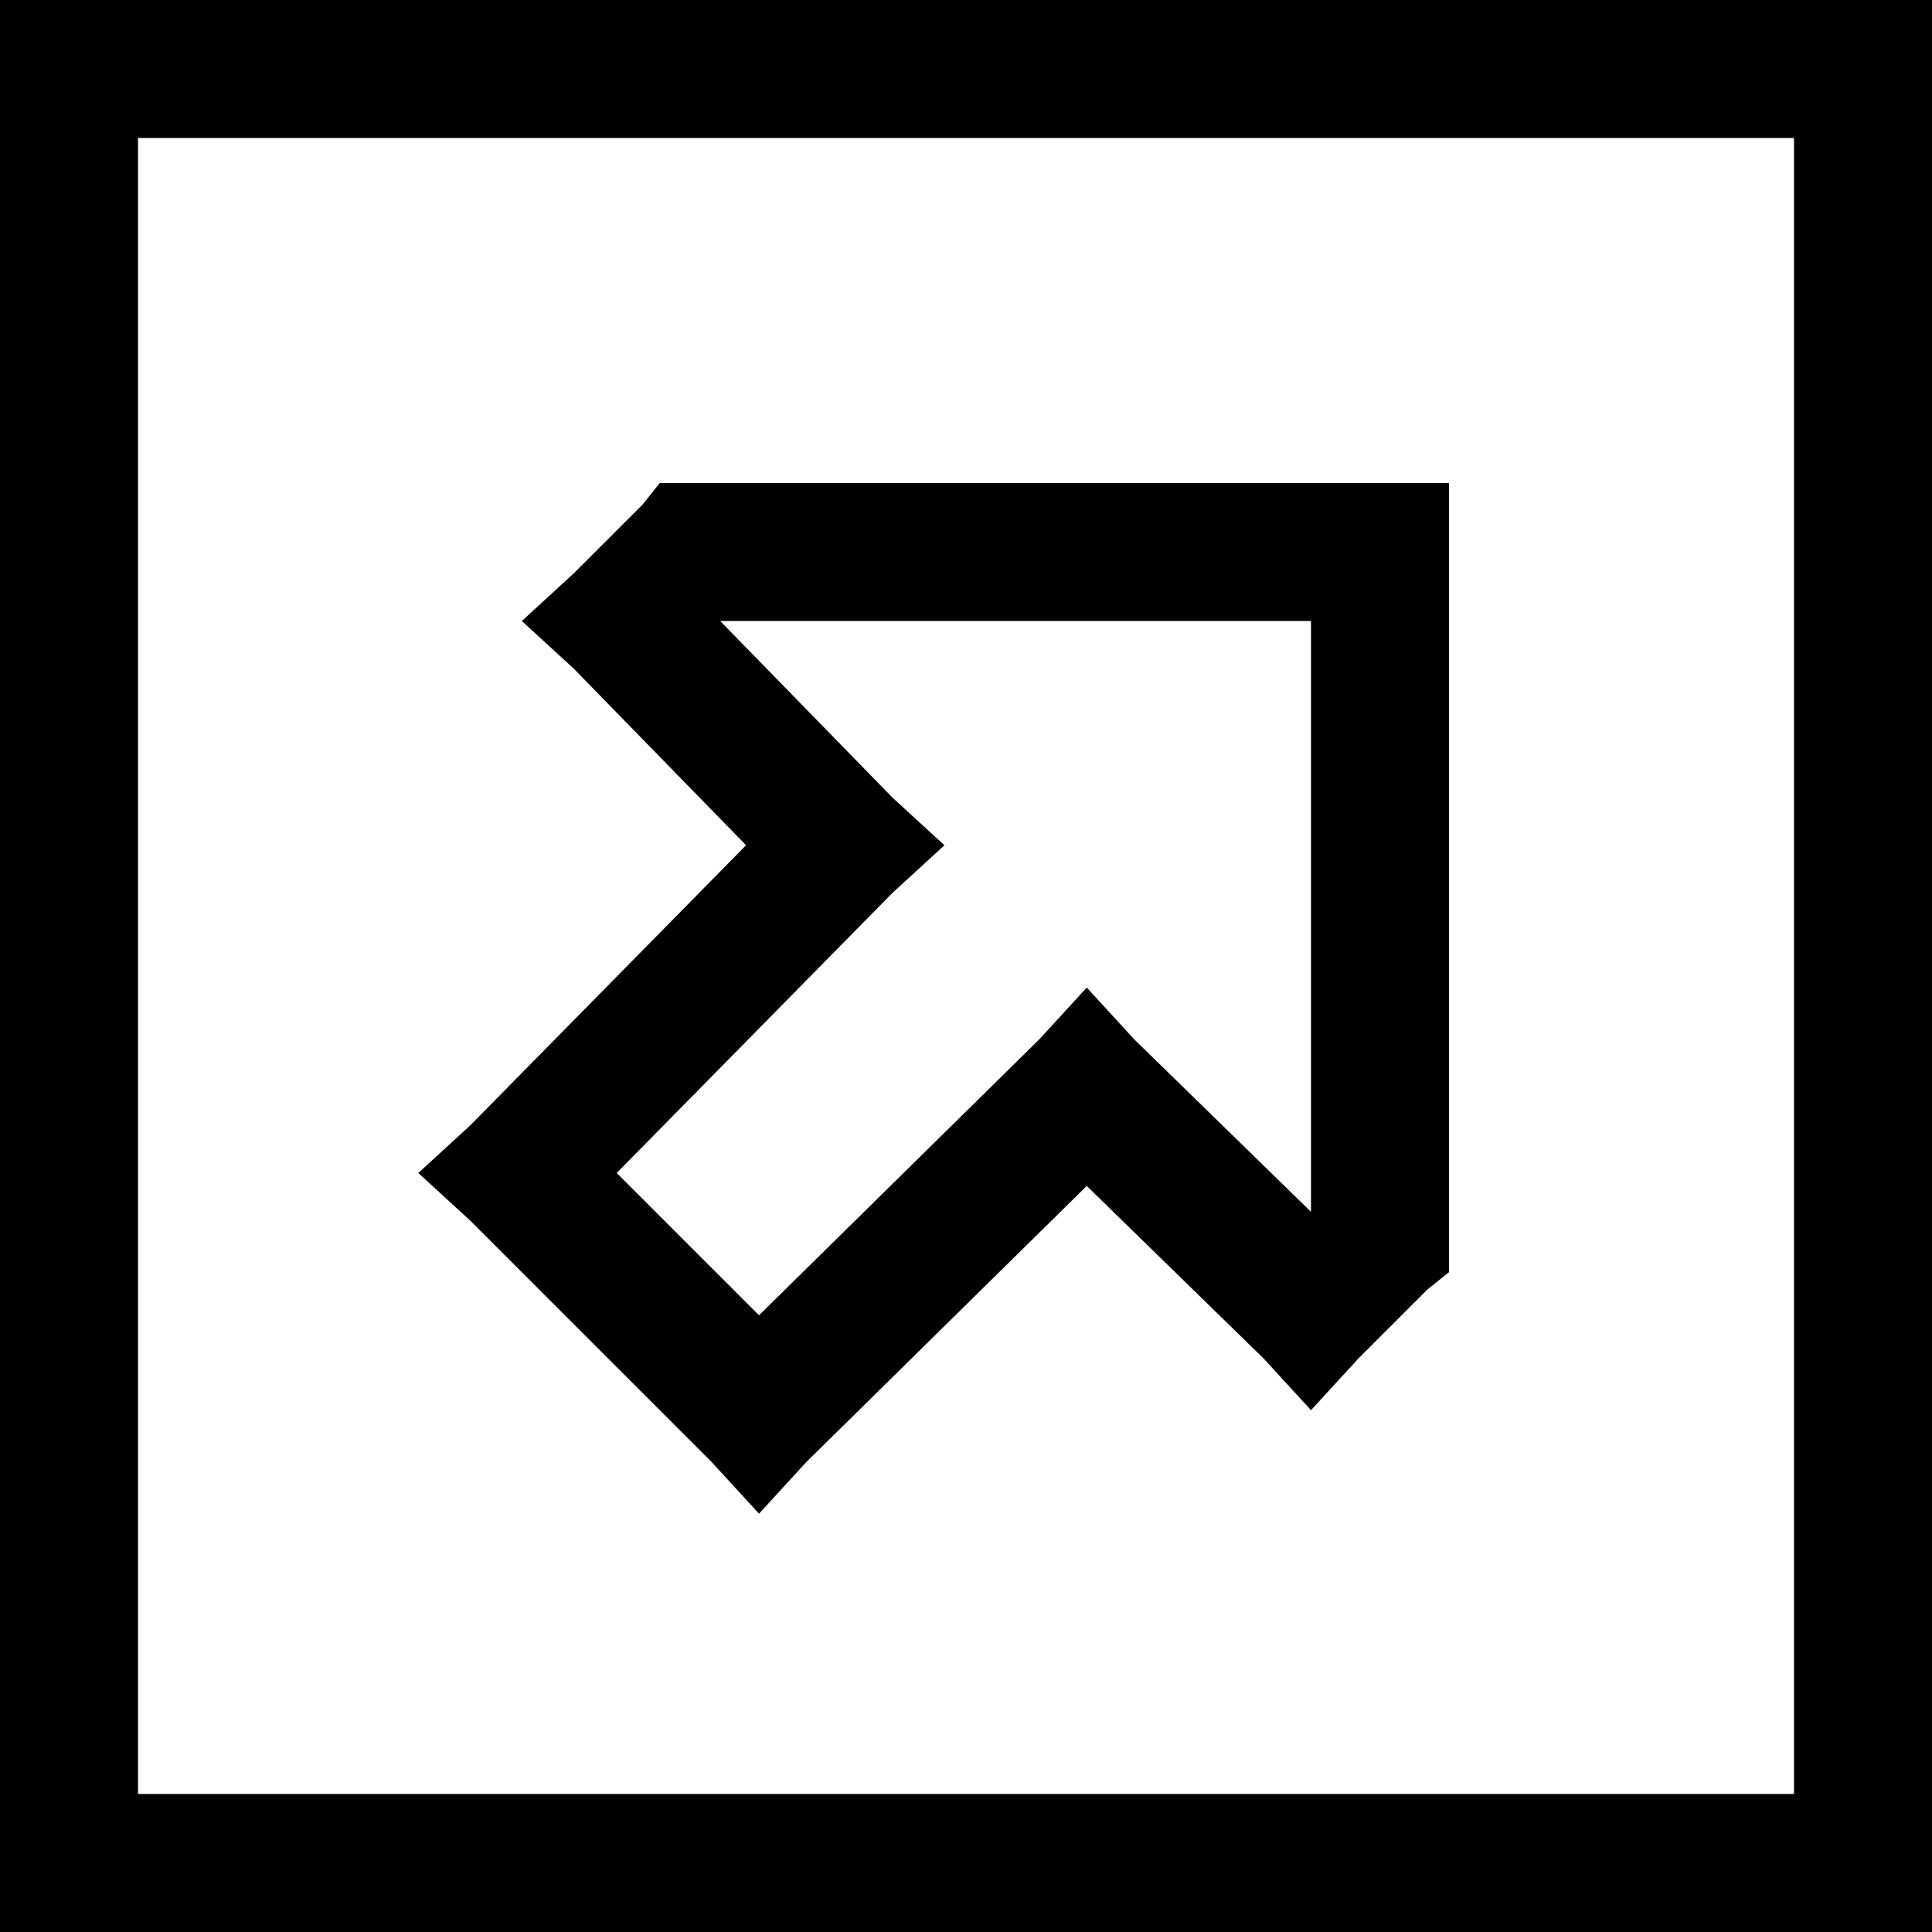 <svg xmlns="http://www.w3.org/2000/svg" viewBox="0 0 512 512">
  <path d="M 475.429 36.571 L 475.429 475.429 L 475.429 36.571 L 475.429 475.429 L 36.571 475.429 L 36.571 475.429 L 36.571 36.571 L 36.571 36.571 L 475.429 36.571 L 475.429 36.571 Z M 512 0 L 475.429 0 L 512 0 L 0 0 L 0 36.571 L 0 36.571 L 0 475.429 L 0 475.429 L 0 512 L 0 512 L 36.571 512 L 512 512 L 512 475.429 L 512 475.429 L 512 36.571 L 512 36.571 L 512 0 L 512 0 Z M 365.714 128 L 182.857 128 L 365.714 128 L 174.857 128 L 170.286 133.714 L 170.286 133.714 L 152 152 L 152 152 L 138.286 164.571 L 138.286 164.571 L 152 177.143 L 152 177.143 L 197.714 224 L 197.714 224 L 124.571 298.286 L 124.571 298.286 L 110.857 310.857 L 110.857 310.857 L 124.571 323.429 L 124.571 323.429 L 188.571 387.429 L 188.571 387.429 L 201.143 401.143 L 201.143 401.143 L 213.714 387.429 L 213.714 387.429 L 288 314.286 L 288 314.286 L 334.857 360 L 334.857 360 L 347.429 373.714 L 347.429 373.714 L 360 360 L 360 360 L 378.286 341.714 L 378.286 341.714 L 384 337.143 L 384 337.143 L 384 329.143 L 384 329.143 L 384 146.286 L 384 146.286 L 384 128 L 384 128 L 365.714 128 L 365.714 128 Z M 347.429 321.143 L 300.571 275.429 L 347.429 321.143 L 300.571 275.429 L 288 261.714 L 288 261.714 L 275.429 275.429 L 275.429 275.429 L 201.143 348.571 L 201.143 348.571 L 163.429 310.857 L 163.429 310.857 L 236.571 236.571 L 236.571 236.571 L 250.286 224 L 250.286 224 L 236.571 211.429 L 236.571 211.429 L 190.857 164.571 L 190.857 164.571 L 347.429 164.571 L 347.429 164.571 L 347.429 321.143 L 347.429 321.143 Z" />
</svg>
